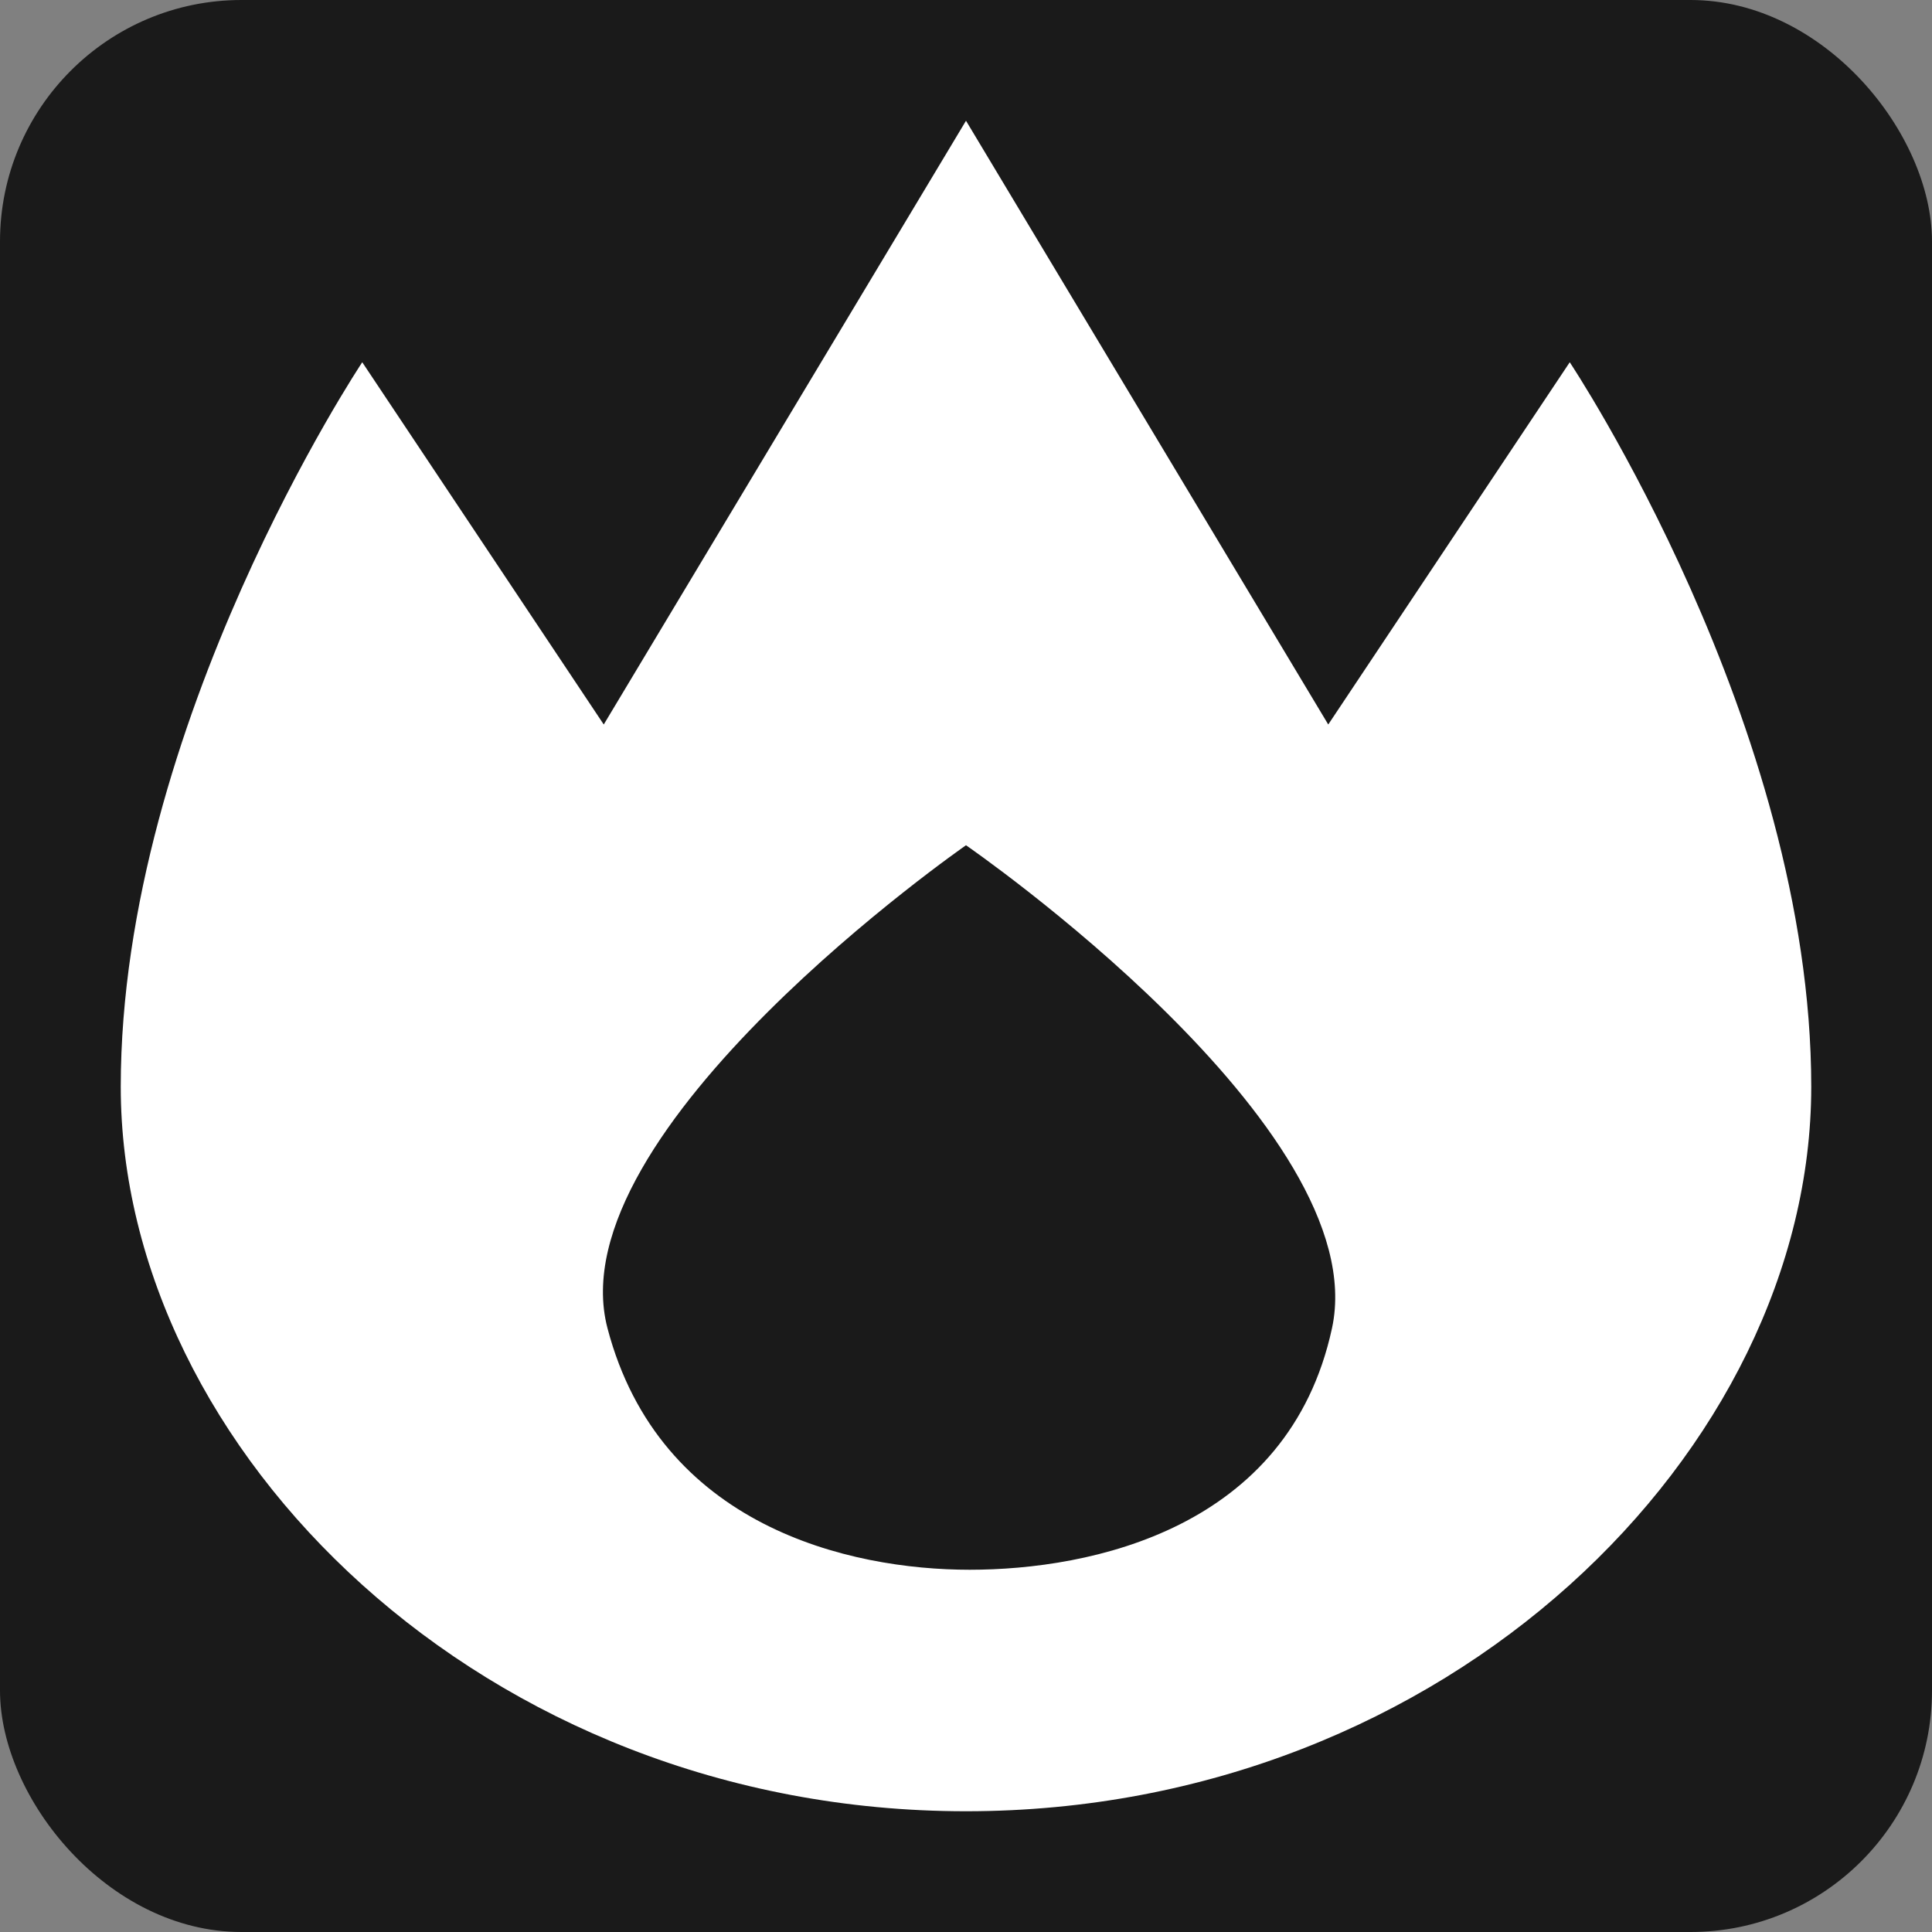 <?xml version="1.0" encoding="UTF-8" standalone="no"?>
<!-- Created with Inkscape (http://www.inkscape.org/) -->

<svg
   xmlns:dc="http://purl.org/dc/elements/1.1/"
   xmlns:cc="http://creativecommons.org/ns#"
   xmlns:rdf="http://www.w3.org/1999/02/22-rdf-syntax-ns#"
   xmlns:svg="http://www.w3.org/2000/svg"
   xmlns="http://www.w3.org/2000/svg"
   version="1.1"
   width="16"
   height="16"
   id="svg2">
  <rect width="100%" height="100%" fill="#808080" stroke="none"/>
  <defs
     id="defs4">
    <marker
       markerUnits="strokeWidth"
       refX="0"
       refY="5"
       markerWidth="4"
       markerHeight="3"
       orient="auto"
       viewBox="0 0 10 10"
       id="ArrowEnd">
      <path
         d="M 0,0 10,5 0,10 z"
         id="path2108" />
    </marker>
    <marker
       markerUnits="strokeWidth"
       refX="10"
       refY="5"
       markerWidth="4"
       markerHeight="3"
       orient="auto"
       viewBox="0 0 10 10"
       id="ArrowStart">
      <path
         d="M 10,0 0,5 10,10 z"
         id="path2111" />
    </marker>
  </defs>
  <rect
     width="16"
     height="16"
     rx="2"
     ry="2"
     x="0"
     y="0"
     id="rect2994"
     style="fill:#1a1a1a;fill-opacity:1;stroke:none" />
  <g
     transform="matrix(3.311,0,0,2.083,-20.09,-8.896)"
     id="text2989"
     style="font-size:4.15px;font-style:normal;font-variant:normal;font-weight:500;font-stretch:normal;text-align:start;line-height:125%;letter-spacing:0px;word-spacing:0px;writing-mode:lr-tb;text-anchor:start;fill:#000000;fill-opacity:1;stroke:none;font-family:Roboto;-inkscape-font-specification:Roboto Medium" />
  <g
     transform="matrix(1.198,0,0,1.198,-757.679,36.581)"
     id="g2117"
     style="fill:#000000">
    <g
       id="g2119"
       style="fill:#000000">
      <g
         id="g2121"
         style="fill:#000000">
        <path
           d=""
           id="path2125"
           style="fill:#000000;stroke:none" />
      </g>
      <g
         id="g2127"
         style="fill:#000000">
        <path
           d=""
           id="path2131"
           style="fill:#000000;stroke:none" />
      </g>
    </g>
  </g>
  <path
     d="M 8,1 5,6 3,3 c 0,0 -2,3 -2,6 0,3 3,6 7,6 4,0 7,-3 7,-6 C 15,6 13,3 13,3 L 11,6 8,1 z m 0,6 c 0,0 3.391,2.336 3.031,4 -0.36,1.664 -2,2 -3,2 -1,0 -2.569,-0.36 -3,-2 C 4.6,9.36 8,7 8,7 z"
     id="path3875"
     style="fill:#ffffff;fill-opacity:1;stroke:none" />
</svg>
